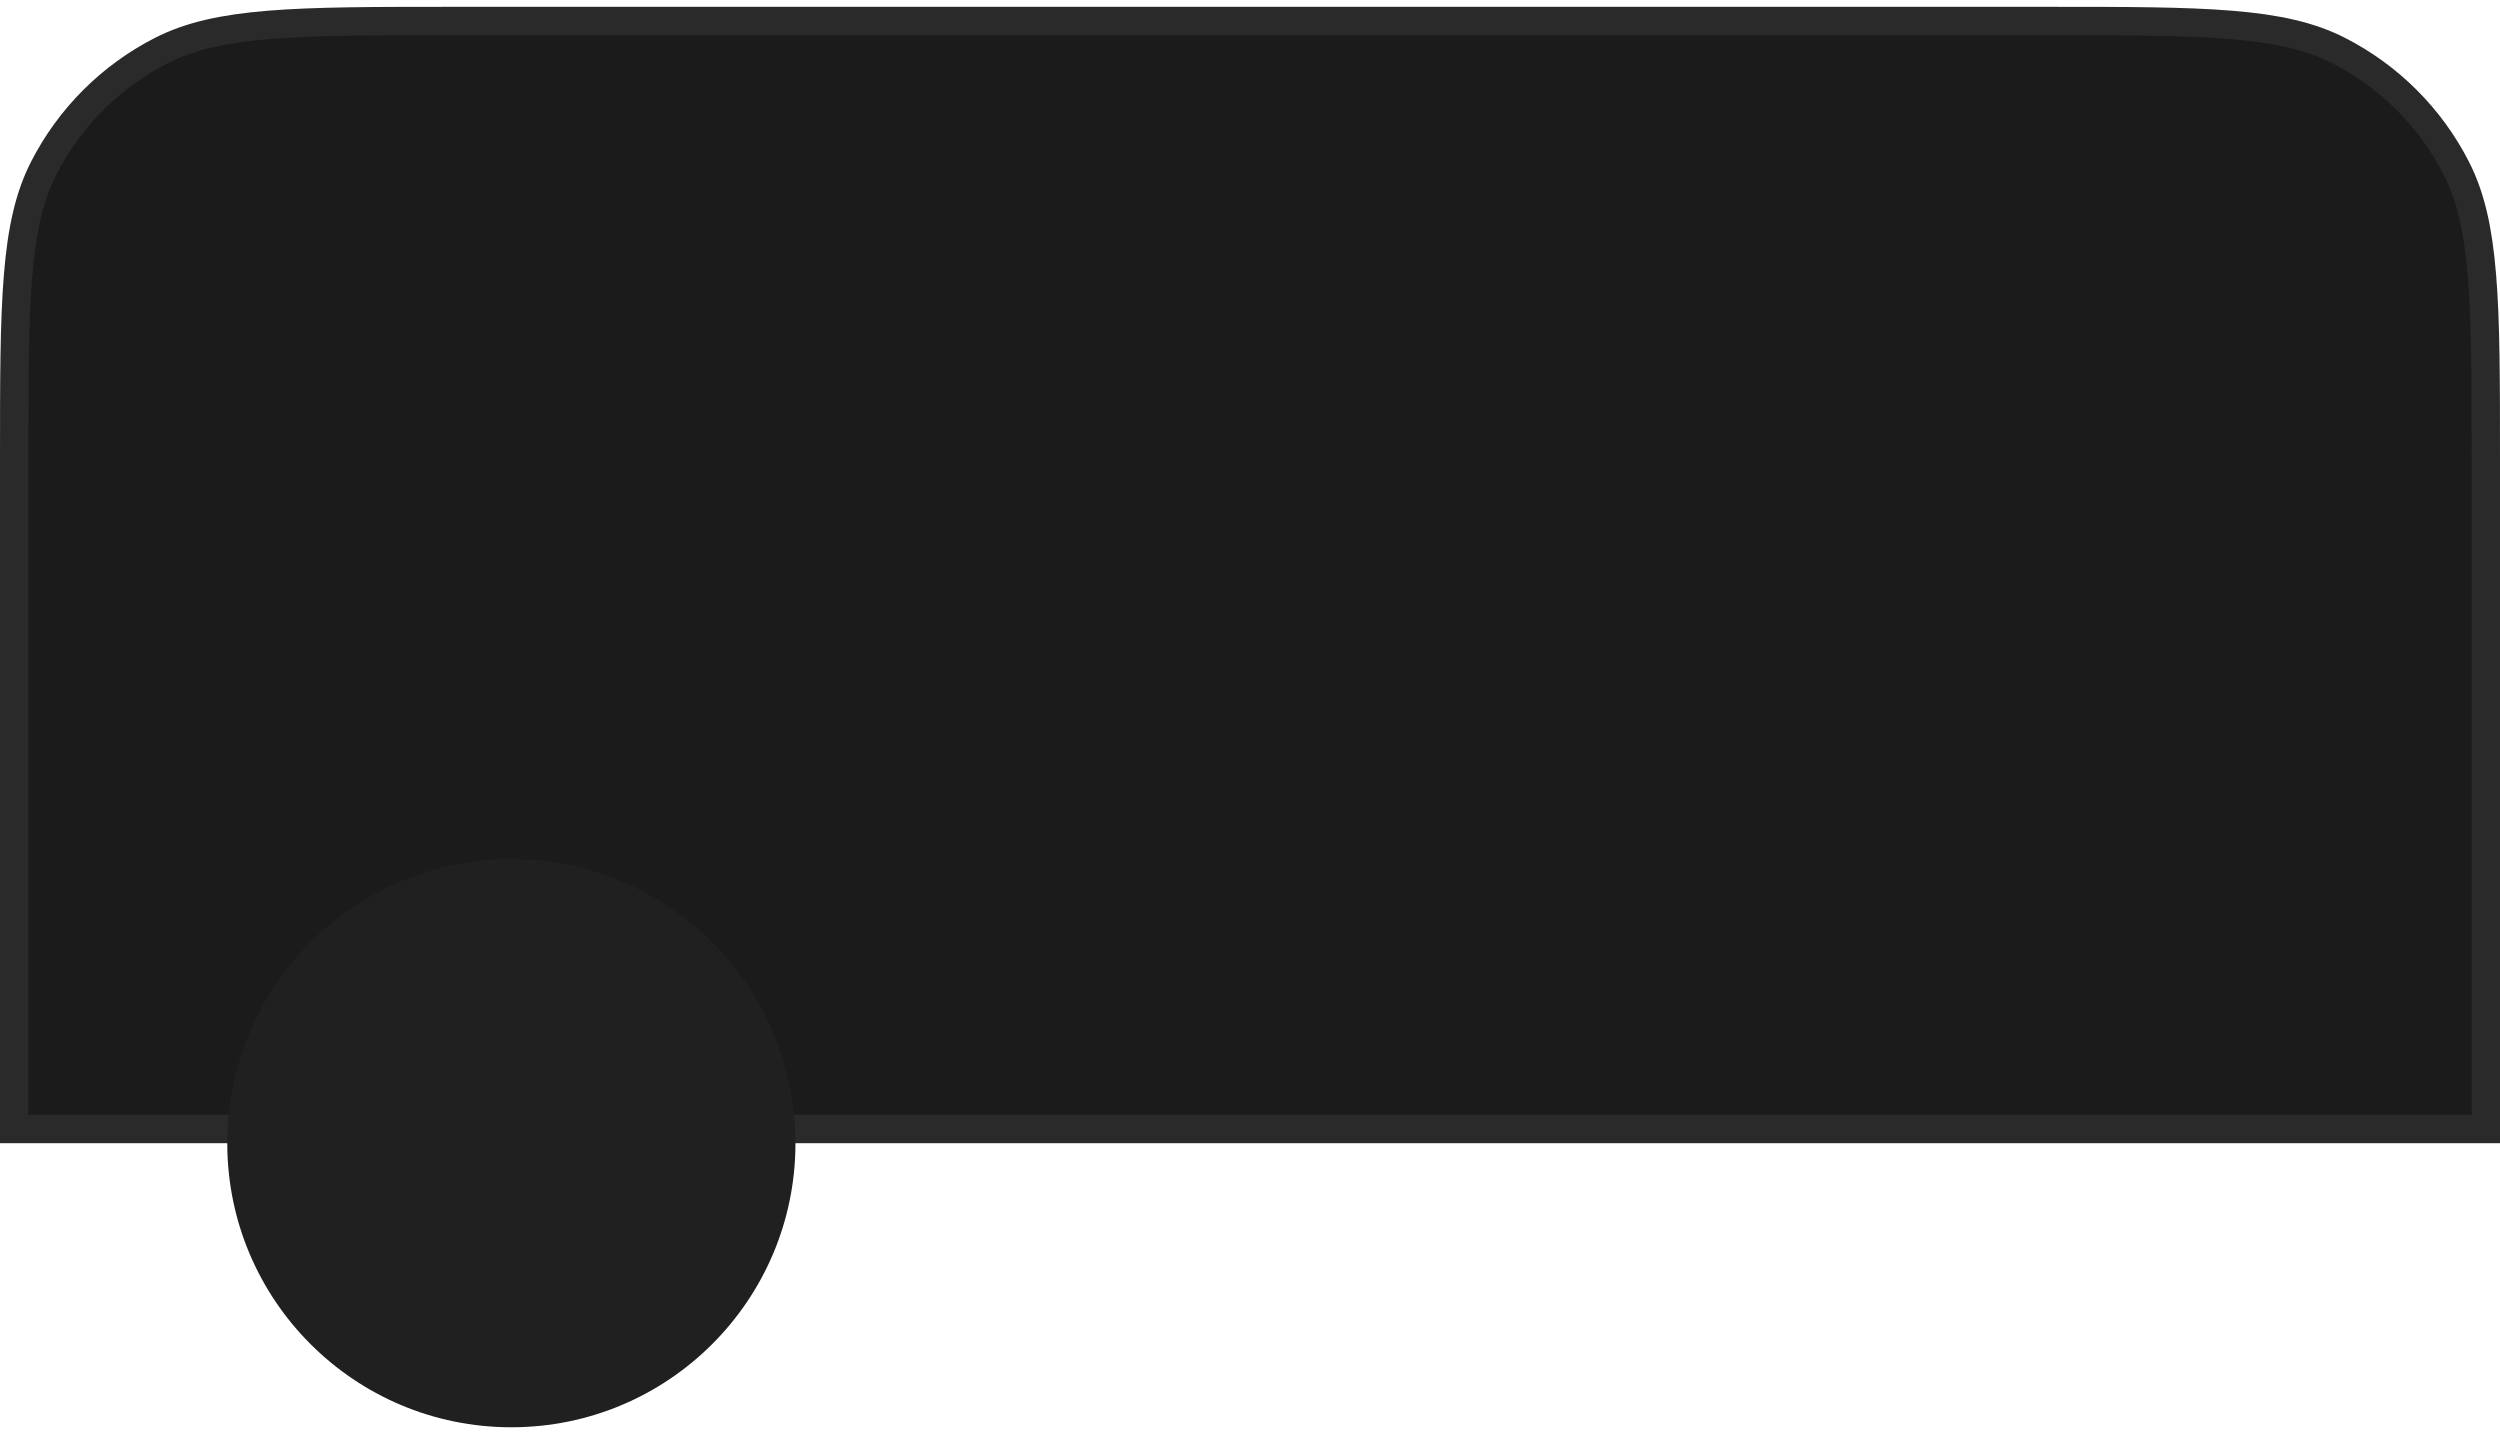 <svg xmlns="http://www.w3.org/2000/svg" width="88" height="51" viewBox="0 0 88 51" fill="none">
<path d="M0.5 16.24C0.5 13.432 0.5 11.355 0.635 9.713C0.768 8.076 1.032 6.915 1.535 5.927C2.446 4.14 3.9 2.686 5.687 1.776C6.674 1.273 7.836 1.009 9.473 0.875C11.115 0.741 13.191 0.74 16 0.74H72C74.808 0.74 76.885 0.741 78.527 0.875C80.164 1.009 81.326 1.273 82.313 1.776C84.1 2.686 85.554 4.14 86.465 5.927C86.968 6.915 87.232 8.076 87.365 9.713C87.5 11.355 87.5 13.432 87.5 16.24V39.74H0.5V16.24Z" fill="#1B1B1B" stroke="#2A2A2A"/>
<circle cx="18" cy="40.24" r="10" fill="#202020"/>
</svg>